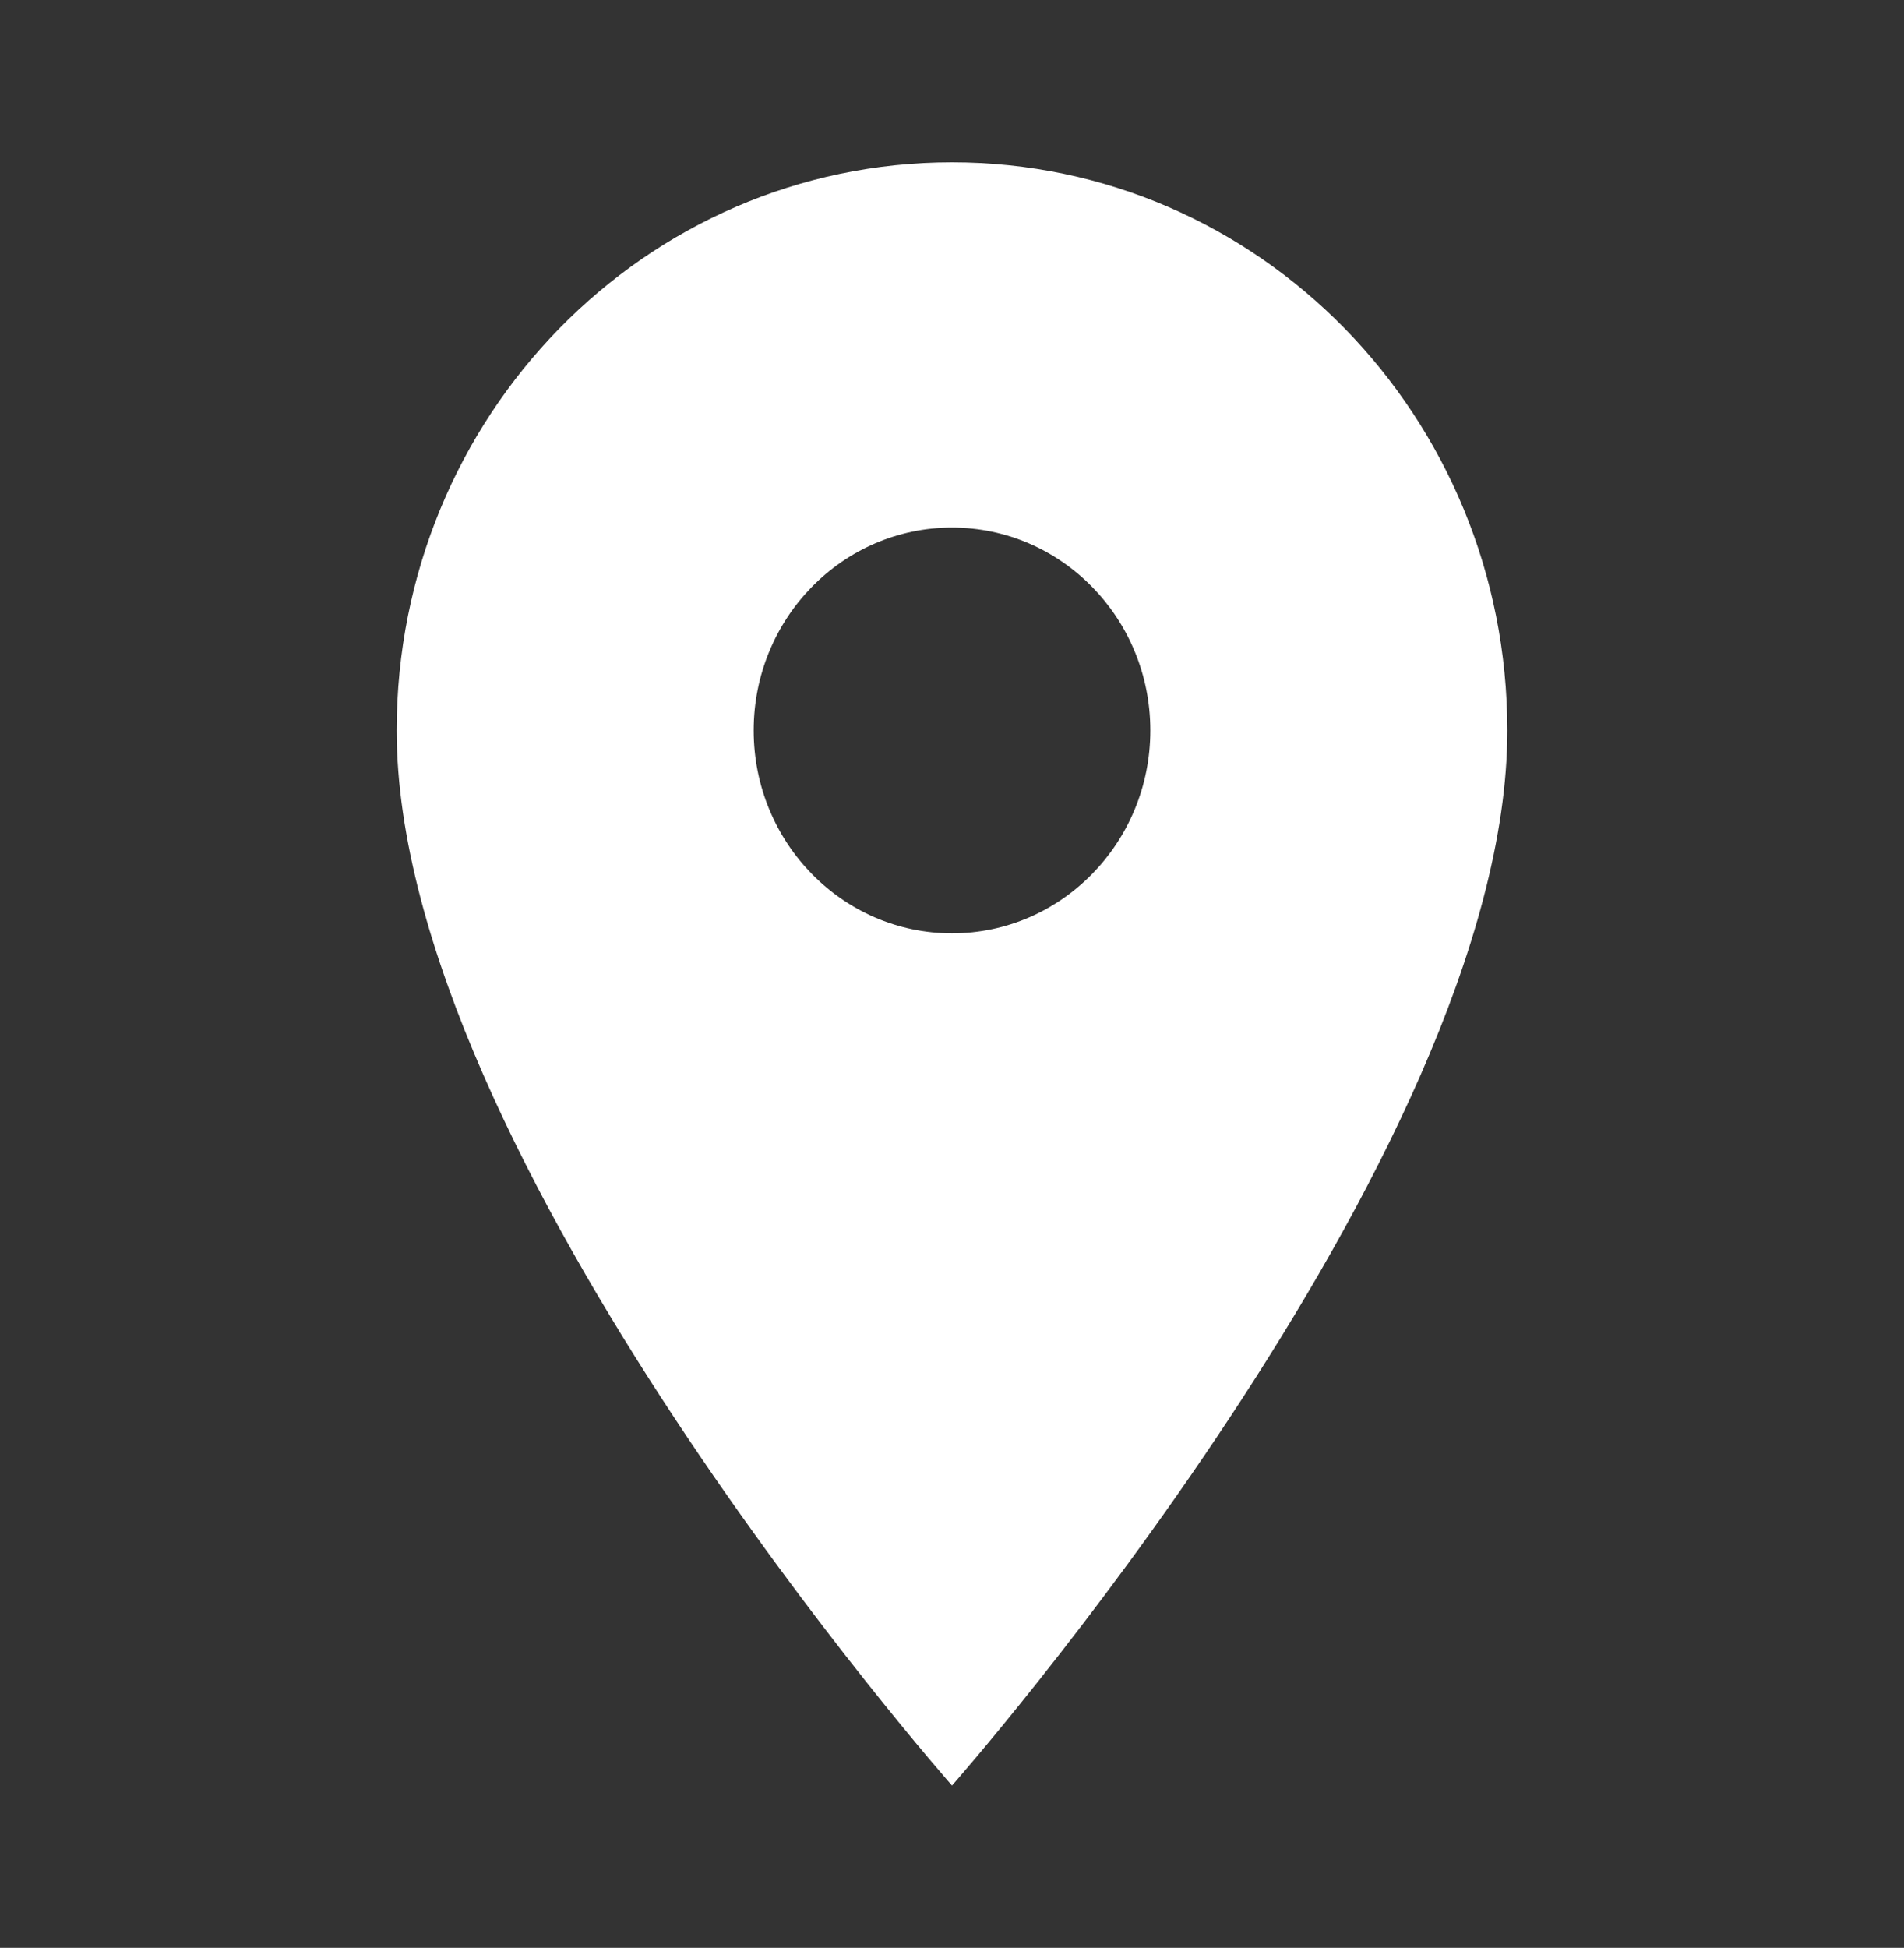 <svg width="44" height="45" viewBox="0 0 44 45" fill="none" xmlns="http://www.w3.org/2000/svg">
<rect x="0" y="0" width="44" height="45" fill="#333333" stroke="none"/>
<path d="M22 3.75C14.905 3.75 9.167 9.619 9.167 16.875C9.167 26.719 22 41.25 22 41.25C22 41.25 34.833 26.719 34.833 16.875C34.833 9.619 29.095 3.75 22 3.75ZM22 21.562C19.47 21.562 17.417 19.462 17.417 16.875C17.417 14.287 19.47 12.188 22 12.188C24.53 12.188 26.583 14.287 26.583 16.875C26.583 19.462 24.53 21.562 22 21.562Z" fill="white"/>
</svg>
